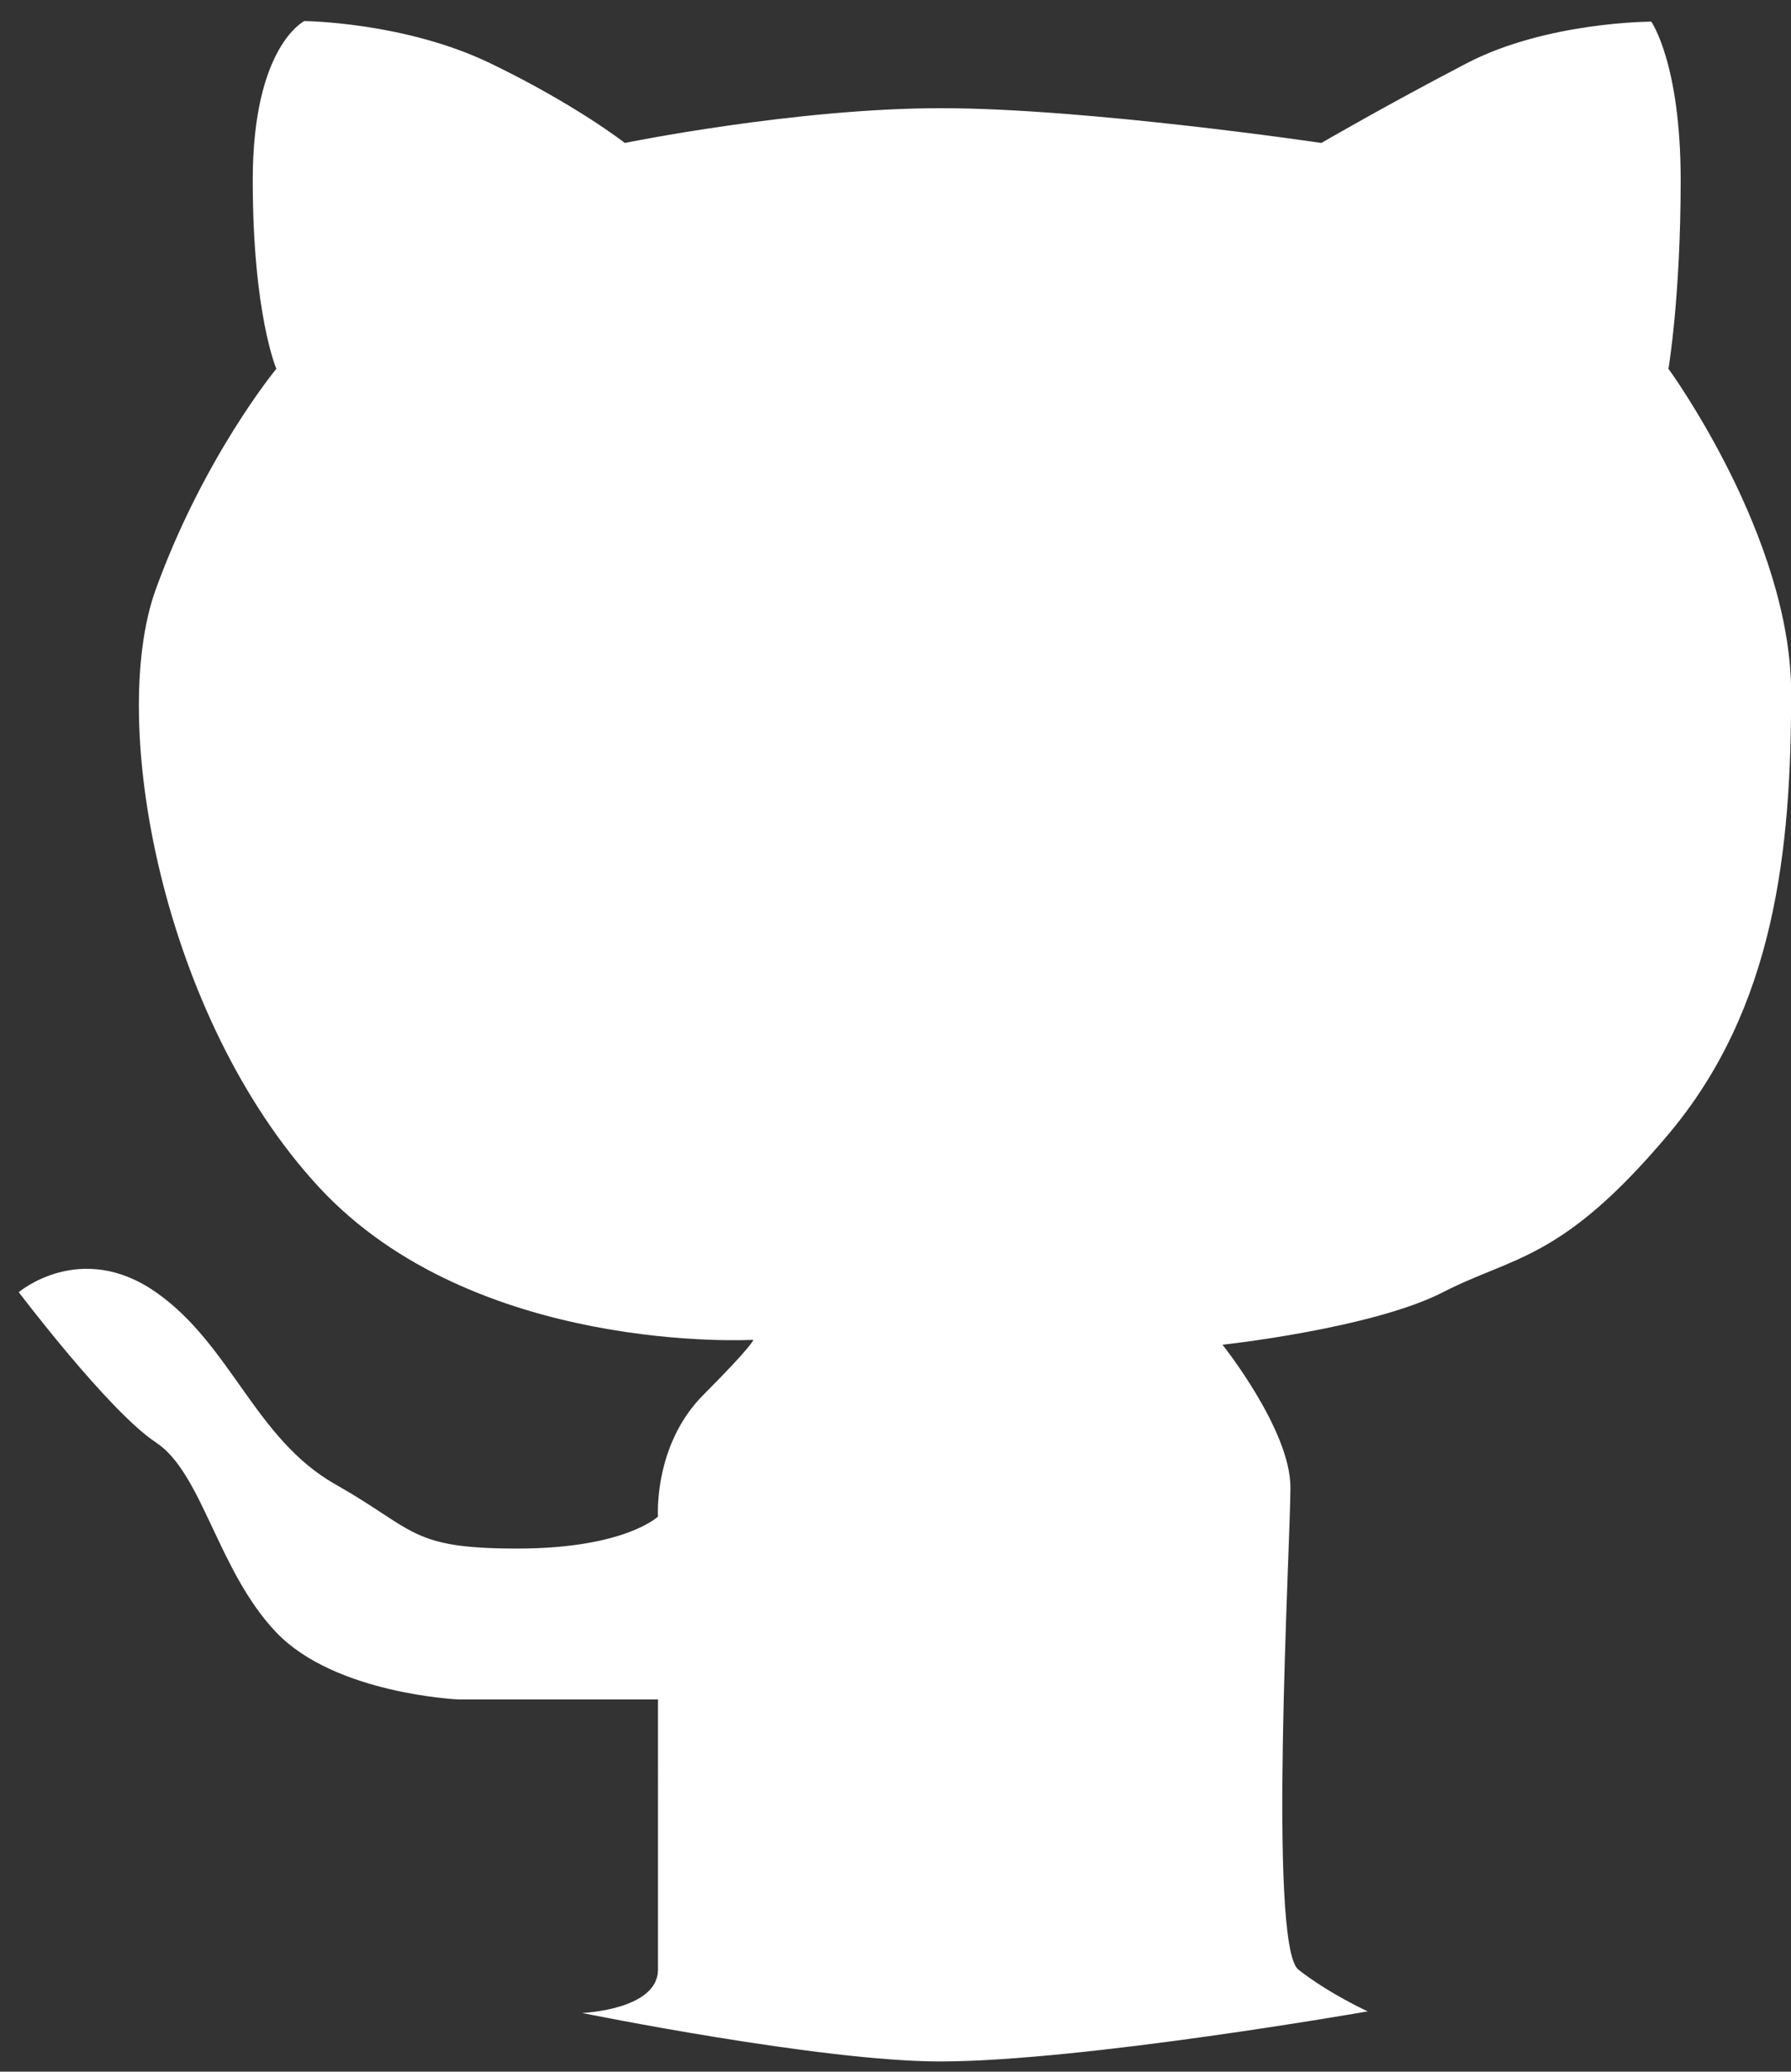 <?xml version="1.0" encoding="UTF-8" standalone="no"?>
<svg width="83px" height="96px" viewBox="0 0 83 96" version="1.1" xmlns="http://www.w3.org/2000/svg" xmlns:xlink="http://www.w3.org/1999/xlink" xmlns:sketch="http://www.bohemiancoding.com/sketch/ns">
    <rect x="0" y="0" width="83" height="96" fill="#333333" stroke="none"/>
    <!-- Generator: Sketch 3.4.2 (15855) - http://www.bohemiancoding.com/sketch -->
    <title>github</title>
    <desc>Created with Sketch.</desc>
    <defs></defs>
    <g id="Page-1" stroke="none" stroke-width="1" fill="none" fill-rule="evenodd" sketch:type="MSPage">
        <path d="M34.912,62.086 C34.912,62.086 21.984,62.824 14.762,54.992 C7.539,47.16 4.982,33.464 7.223,27.298 C9.463,21.132 12.807,17.088 12.807,17.088 C12.807,17.088 11.713,14.555 11.713,8.35 C11.713,2.145 14.103,0.976 14.103,0.976 C14.103,0.976 18.752,1.016 22.724,2.933 C26.695,4.85 28.956,6.624 28.956,6.624 C28.956,6.624 36.854,5.013 43.605,5.013 C50.356,5.013 61.236,6.624 61.236,6.624 C61.236,6.624 64.265,4.862 67.969,2.933 C71.673,1.003 76.525,1.003 76.525,1.003 C76.525,1.003 77.887,2.933 77.887,8.35 C77.887,13.767 77.321,17.088 77.321,17.088 C77.321,17.088 83.007,24.876 83.007,32.117 C83.007,39.358 82.267,46.679 77.321,52.559 C72.376,58.438 70.154,58.193 66.876,59.878 C63.598,61.563 56.653,62.314 56.653,62.314 C56.653,62.314 59.802,66.25 59.802,68.926 C59.802,71.602 58.746,90.15 60.172,91.271 C61.598,92.391 63.385,93.205 63.385,93.205 C63.385,93.205 50.217,95.513 43.605,95.526 C38.081,95.538 26.975,93.279 26.975,93.279 C26.975,93.279 30.492,93.142 30.492,91.271 C30.492,89.399 30.493,78.75 30.493,78.75 L21.241,78.75 C21.241,78.75 15.529,78.501 12.807,75.648 C10.084,72.796 9.389,68.265 7.223,66.839 C5.057,65.413 0.869,59.878 0.869,59.878 C0.869,59.878 3.731,57.441 7.223,59.878 C10.714,62.314 11.815,66.675 15.547,68.786 C19.278,70.897 18.991,71.759 23.974,71.759 C28.956,71.759 30.492,70.277 30.492,70.277 C30.492,70.277 30.277,66.961 32.595,64.638 C34.912,62.314 34.912,62.086 34.912,62.086 Z" id="github" fill="#FFFFFF" sketch:type="MSShapeGroup"></path>
    </g>
</svg>